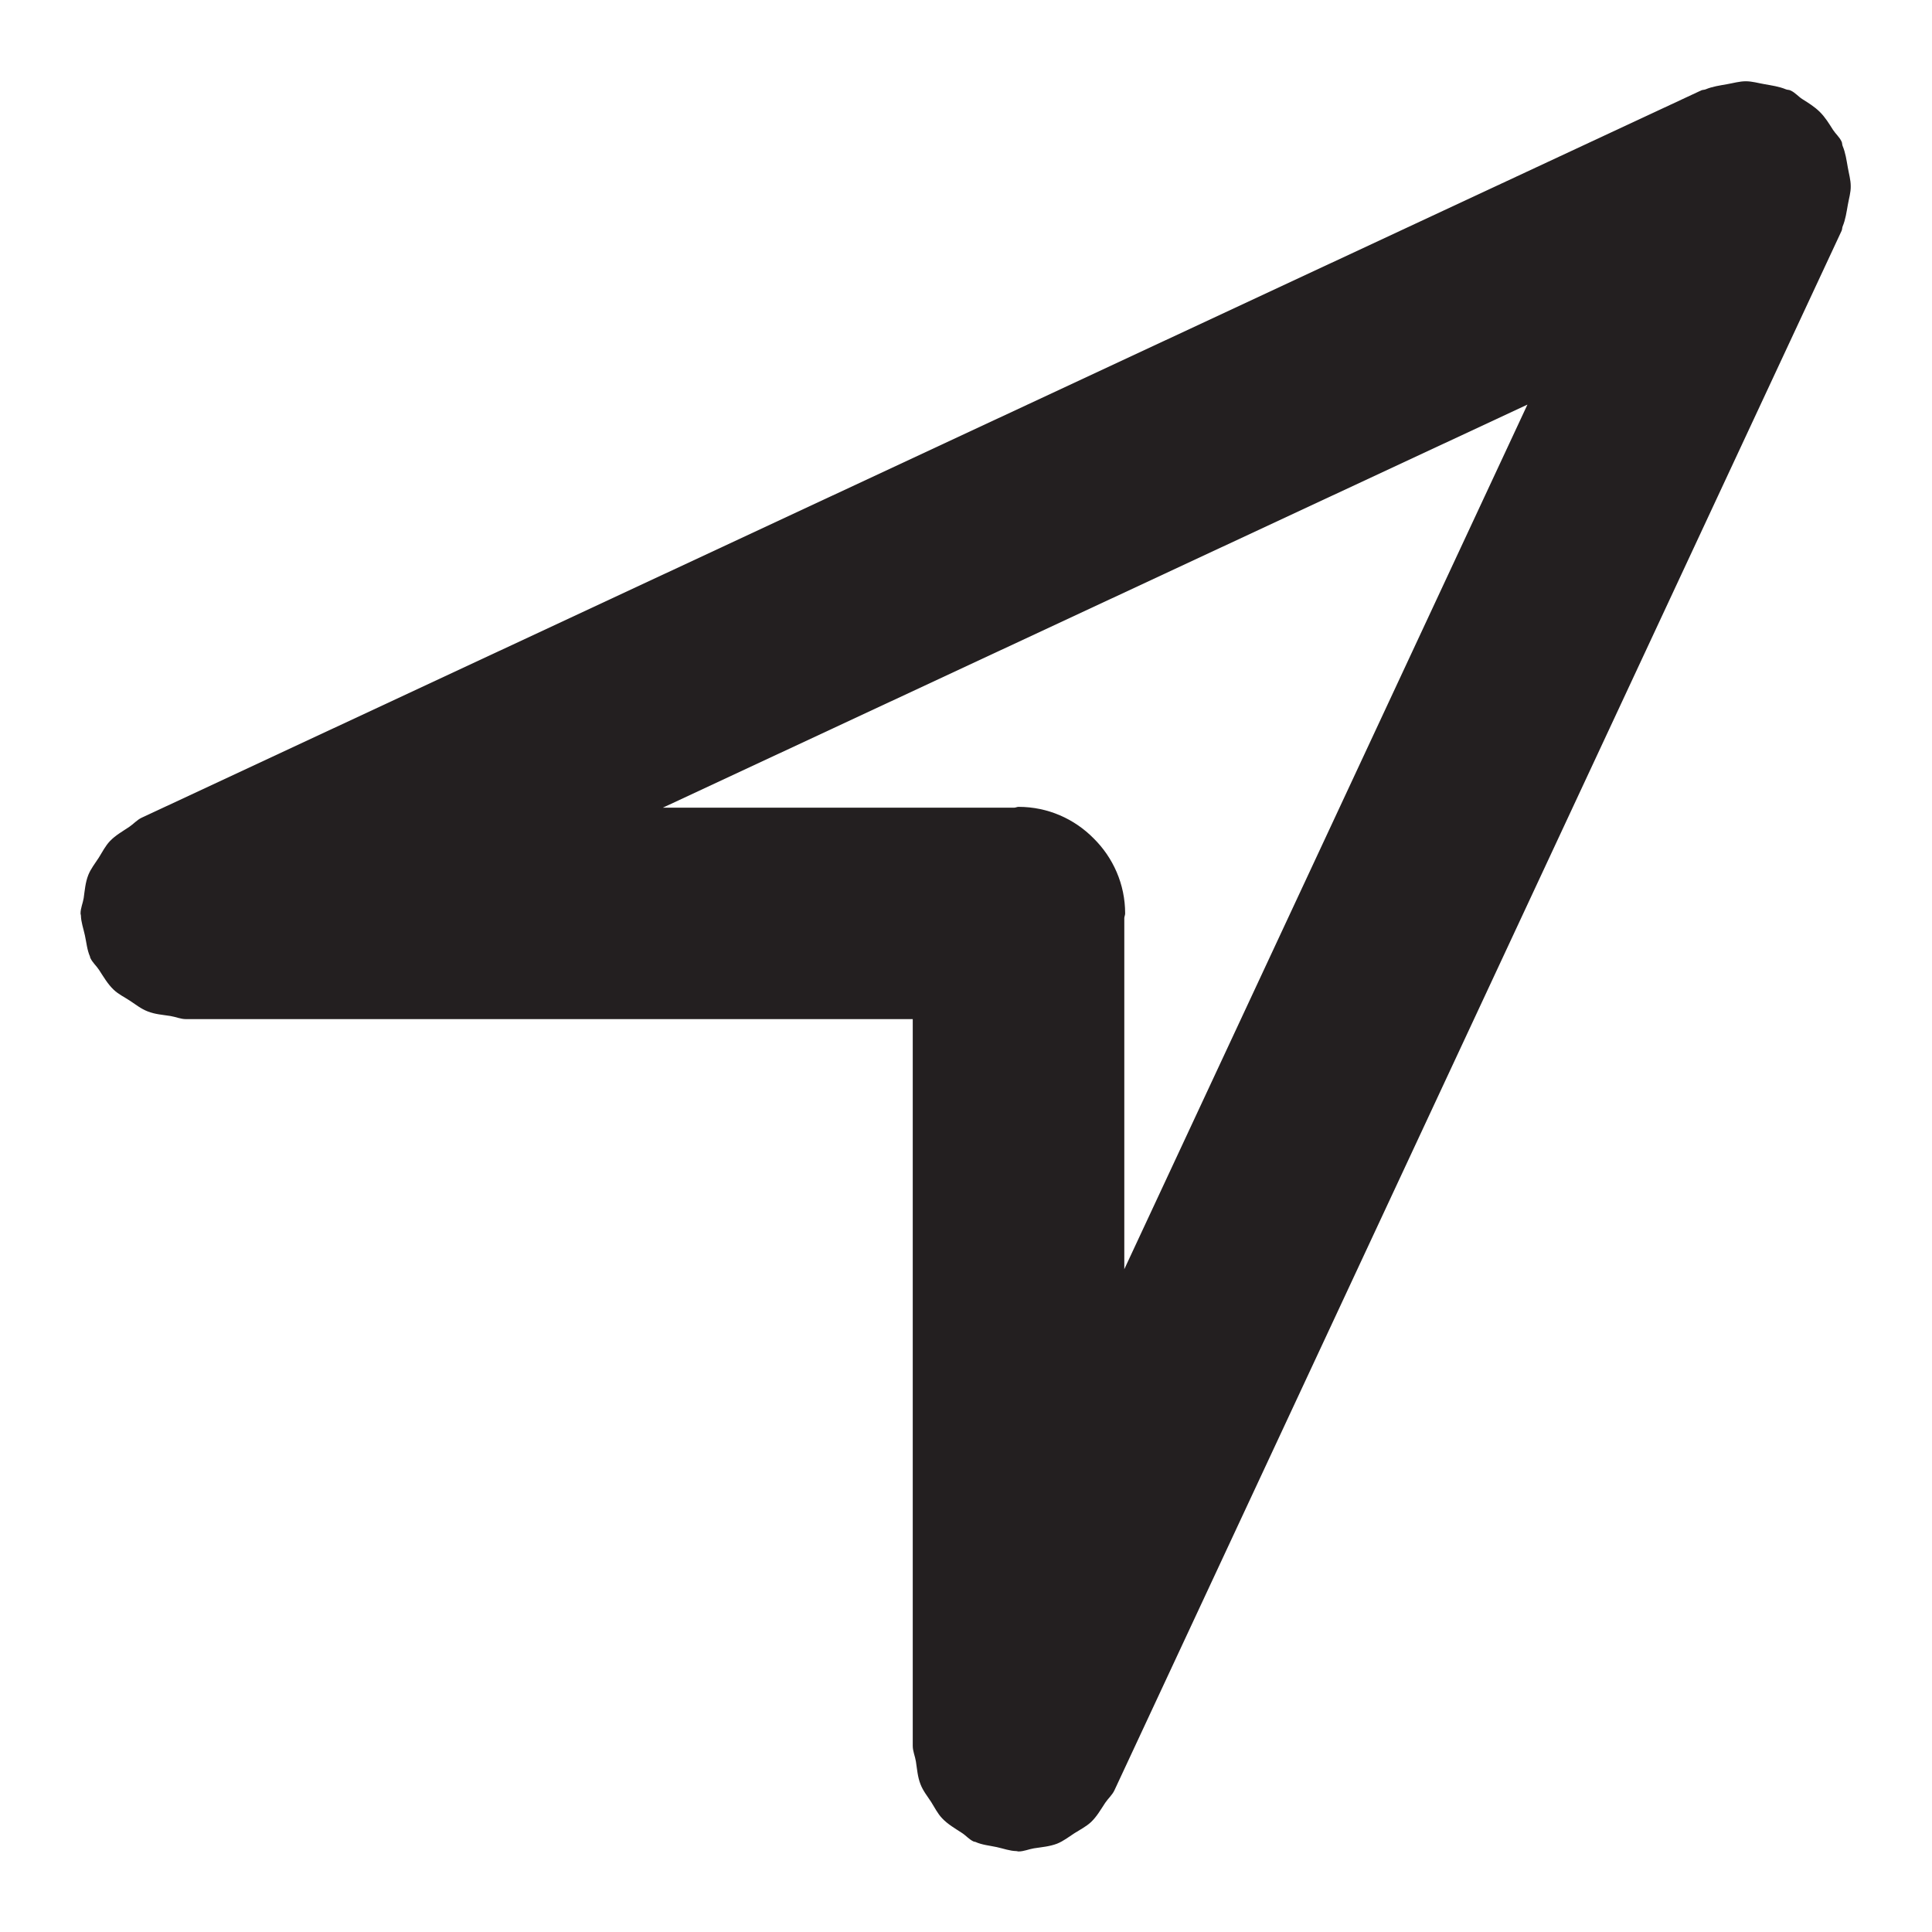 <?xml version="1.0" encoding="UTF-8"?><svg id="a" xmlns="http://www.w3.org/2000/svg" viewBox="0 0 16 16"><path d="m1.07,6.848c-.055.037-.113.069-.159.117-.039.041-.063.09-.093.138-.031.048-.066.091-.087.144-.024.061-.029.126-.038.191-.007.043-.026.082-.026.128,0,.005.003.01.003.015.001.055.021.109.033.165.013.059.018.121.042.175.002.005.001.01.004.014.018.038.049.063.071.097.038.058.072.118.122.165.04.038.088.06.133.09.049.032.093.068.148.089.06.024.124.028.188.038.044.007.084.026.13.026h6.018v6.018c0,.046.019.085.026.129.01.064.014.128.038.189.021.055.057.099.089.148.029.046.052.094.09.134.047.05.107.084.165.122.034.022.059.054.097.071.005.002.01.001.014.003.055.025.117.03.177.043.055.012.108.032.163.033.006 0.0.01.003.016.003.046,0,.085-.019.129-.026.065-.01.129-.015.19-.038.053-.021.097-.056.145-.087.047-.03.096-.054.138-.093.048-.046.08-.103.117-.159.024-.036.057-.063.076-.103L15.251,1.912c.006-.012.004-.025.009-.037.024-.058.032-.118.043-.179.009-.052.025-.102.024-.154 0-.052-.015-.102-.024-.154-.011-.061-.019-.122-.043-.179-.005-.012-.003-.025-.009-.037-.018-.038-.049-.063-.071-.097-.033-.052-.064-.103-.108-.147-.044-.044-.095-.075-.147-.108-.034-.022-.059-.054-.097-.071-.012-.006-.025-.004-.037-.009-.058-.024-.118-.032-.179-.043-.052-.009-.102-.024-.154-.024-.052,0-.102.015-.154.024-.061.011-.122.019-.179.043-.012.005-.025.003-.037.009L1.173,6.772c-.04.019-.067.052-.103.076Zm11.579-3.496l-3.338,7.159v-2.909c.001-.013.007-.024.007-.037,0-.243-.1-.463-.261-.622-.159-.161-.378-.261-.622-.261-.013,0-.024.007-.037.007h-2.909l7.16-3.338Z" style="fill:#231f20;"/></svg>